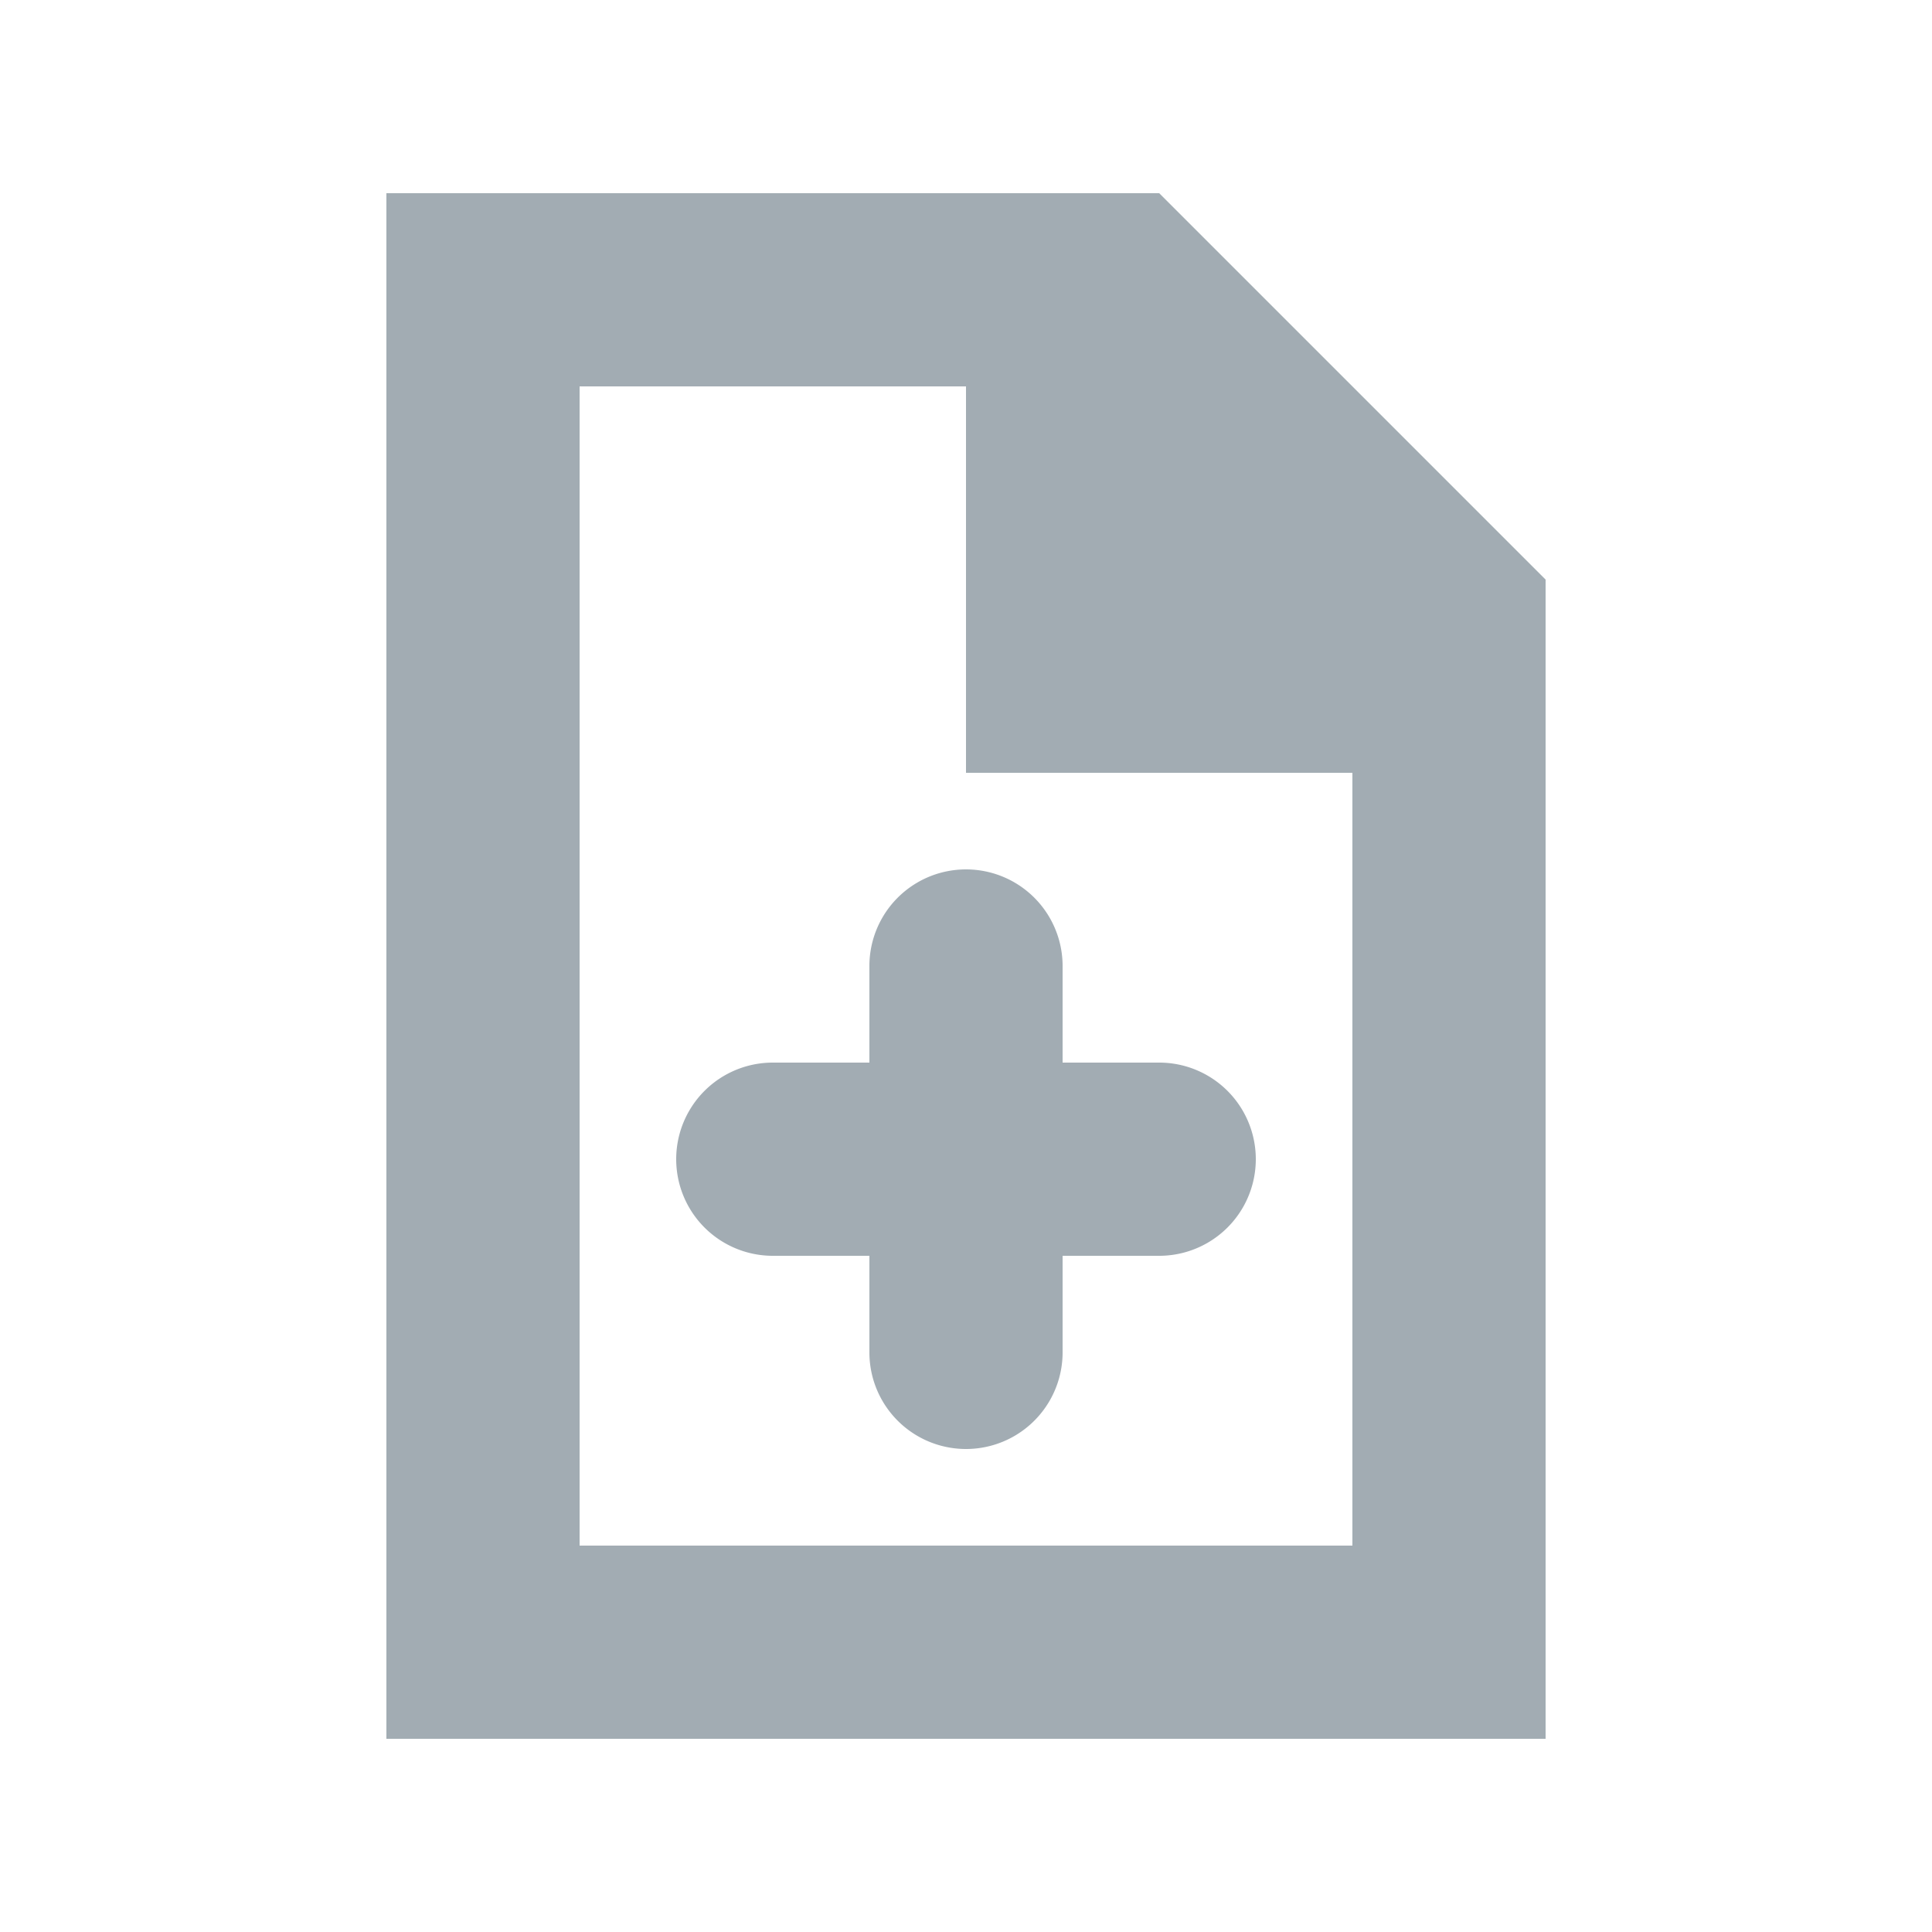 <svg xmlns="http://www.w3.org/2000/svg" width="20" height="20"><g fill="#a2acb3"><path d="M10 8h4v8H6V4h4v4m2-6H4v16h12V6l-4-4z"/><path d="M11 14a1 1 0 1 1-2 0v-4a1 1 0 0 1 2 0v4"/><path d="M8 13a1 1 0 1 1 0-2h4a1 1 0 1 1 0 2H8"/></g></svg>